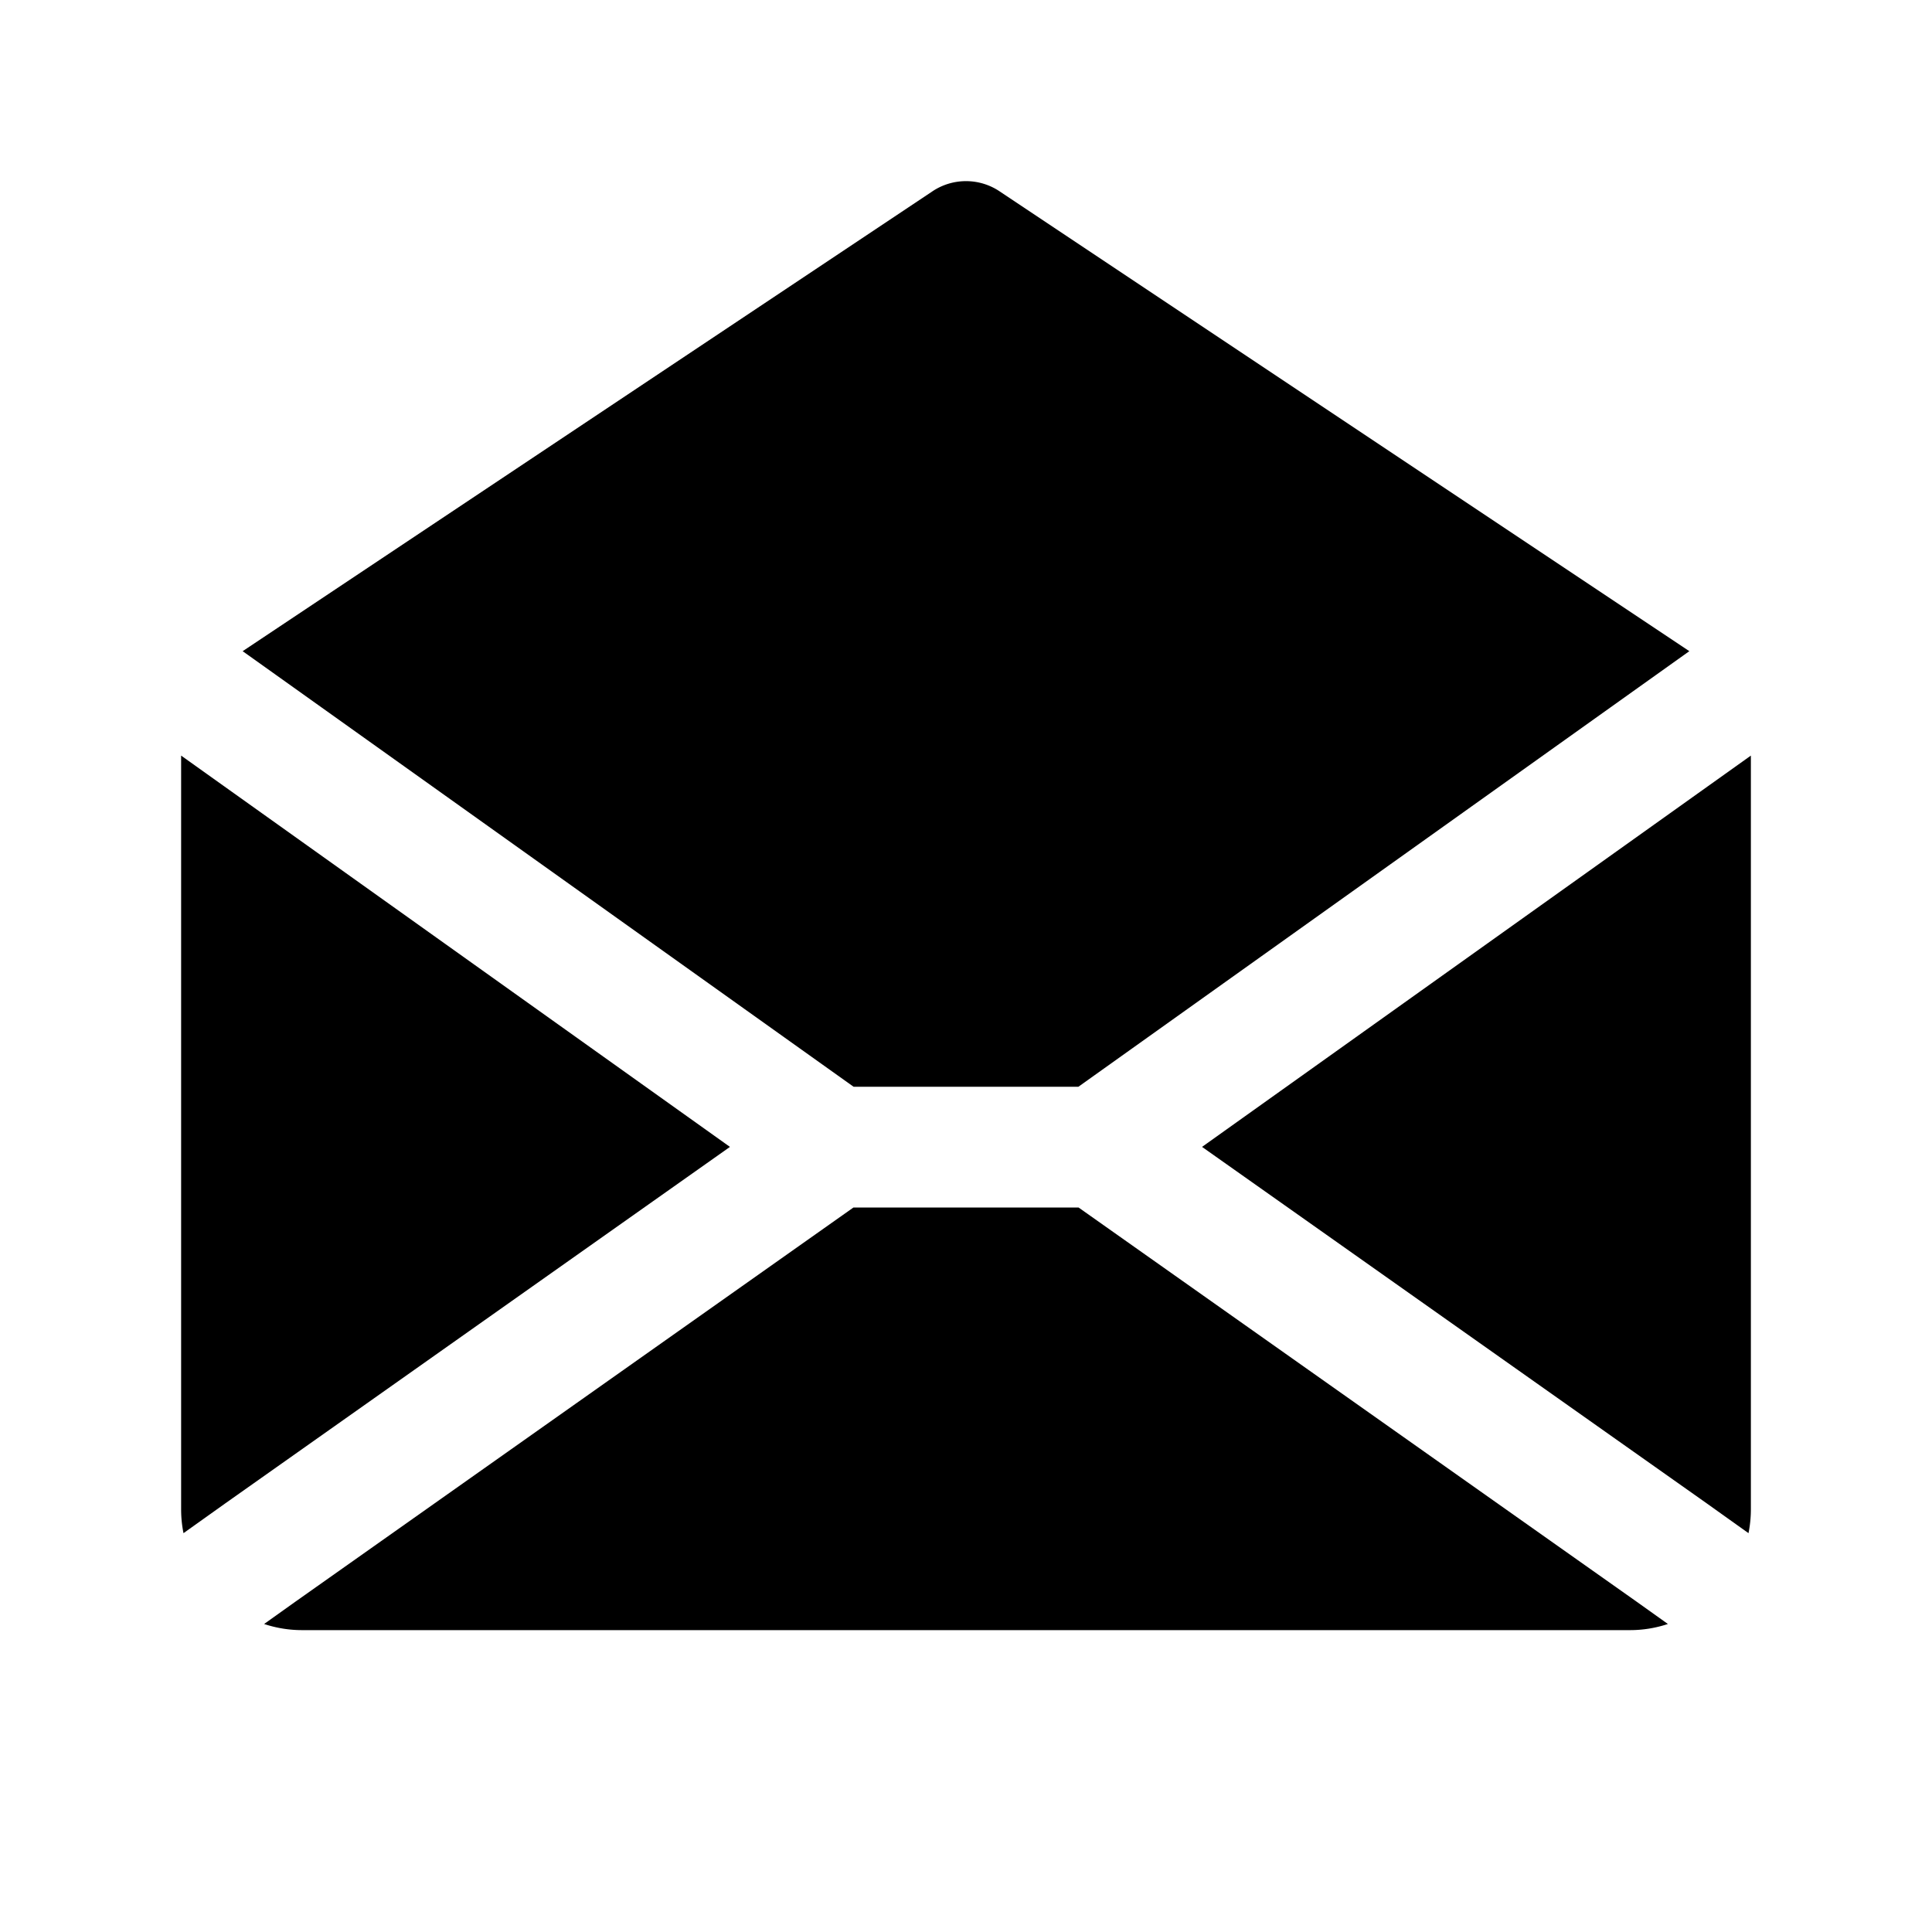 <svg id="Layer_1" data-name="Layer 1" xmlns="http://www.w3.org/2000/svg" viewBox="0 0 256 256">
  <rect width="256" height="256" fill="none"/>
  <path d="M232,100.121l-3.355,2.392-69.367,49.456,66.872,47.235.012.01.017.011,5.506,3.926A16.001,16.001,0,0,0,232,200Z"/>
  <path d="M36.645,89.486,113.105,144h29.789l76.461-54.514,4.492-3.203L132.438,25.344a8.001,8.001,0,0,0-8.875,0L32.152,86.284Z"/>
  <path d="M27.355,102.514,24,100.121V200a16.002,16.002,0,0,0,.315,3.152l5.507-3.926.017-.011.012-.01,66.871-47.235Z"/>
  <path d="M216.89,212.253l-.002-.002L142.914,160H113.086L39.113,212.251l-.002.002L34.996,215.187A15.913,15.913,0,0,0,40,216H216a15.914,15.914,0,0,0,5.005-.813Z"/>
</svg>
